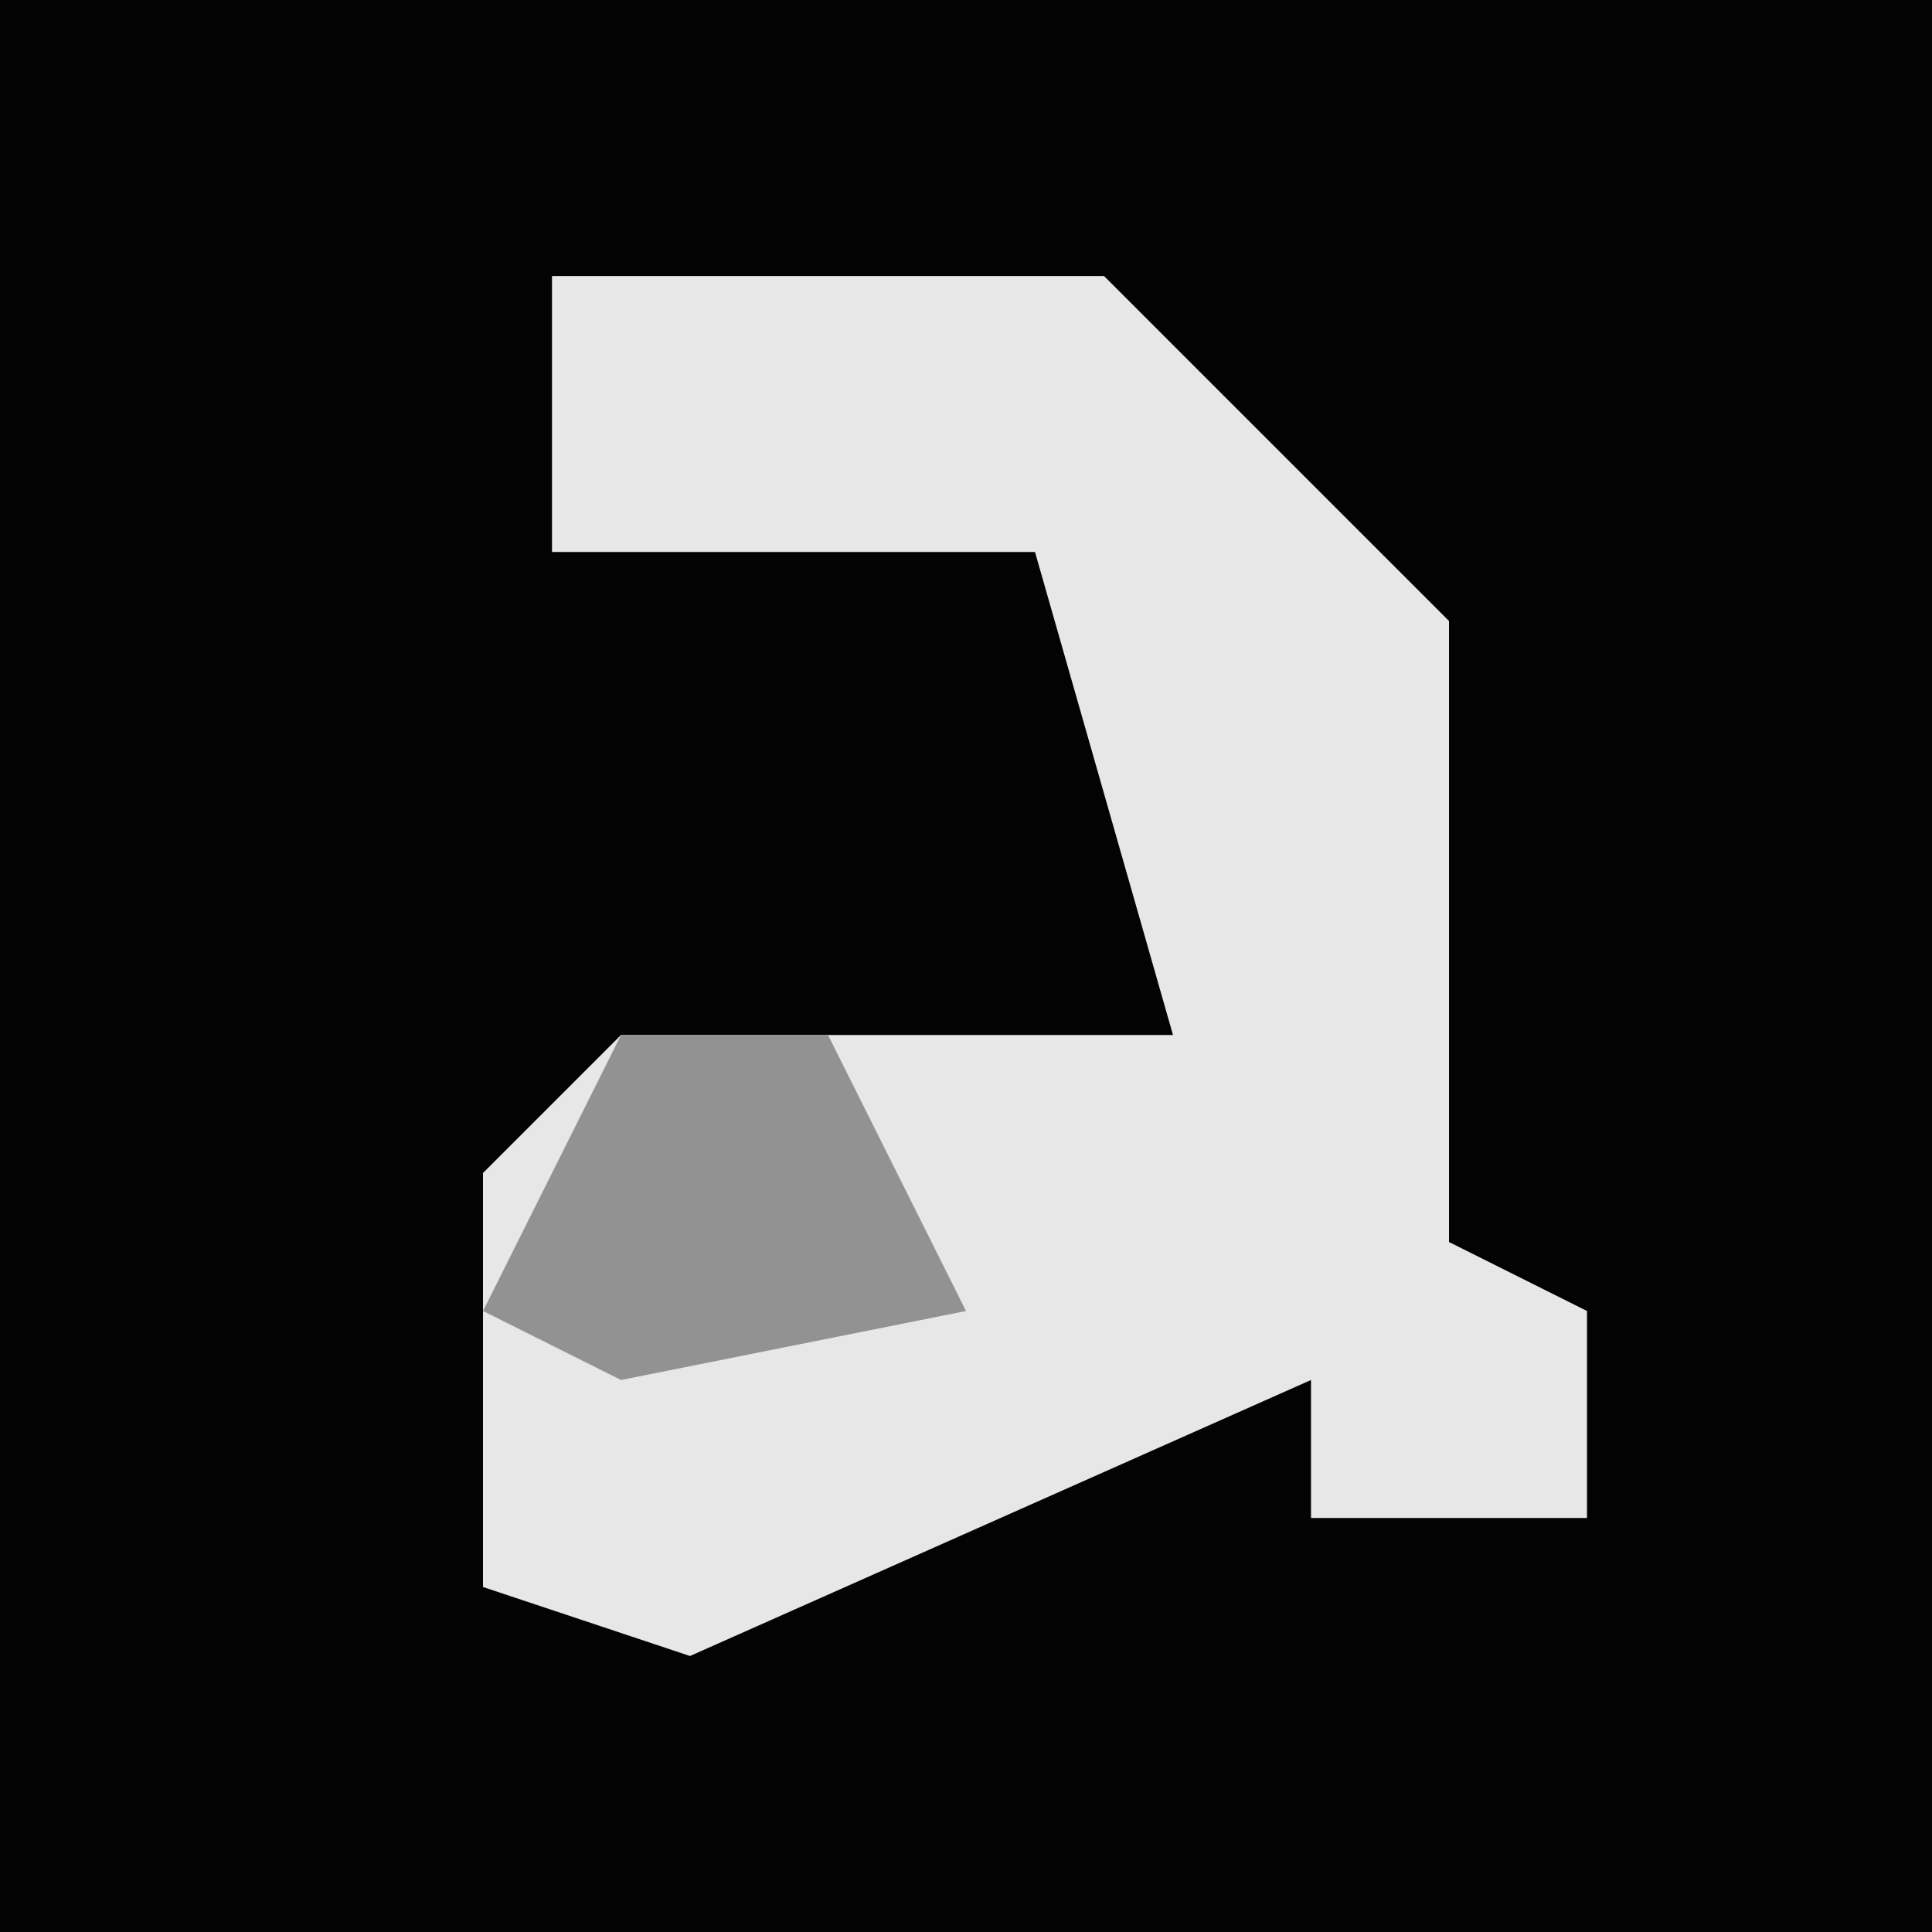 <?xml version="1.0" encoding="UTF-8"?>
<svg version="1.1" xmlns="http://www.w3.org/2000/svg" width="28" height="28">
<path d="M0,0 L28,0 L28,28 L0,28 Z " fill="#030303" transform="translate(0,0)"/>
<path d="M0,0 L8,0 L13,5 L13,14 L15,15 L15,18 L11,18 L11,16 L2,20 L-1,19 L-1,13 L1,11 L9,11 L7,4 L0,4 Z " fill="#E7E7E7" transform="translate(8,4)"/>
<path d="M0,0 L3,0 L5,4 L0,5 L-2,4 Z " fill="#929292" transform="translate(9,15)"/>
</svg>
